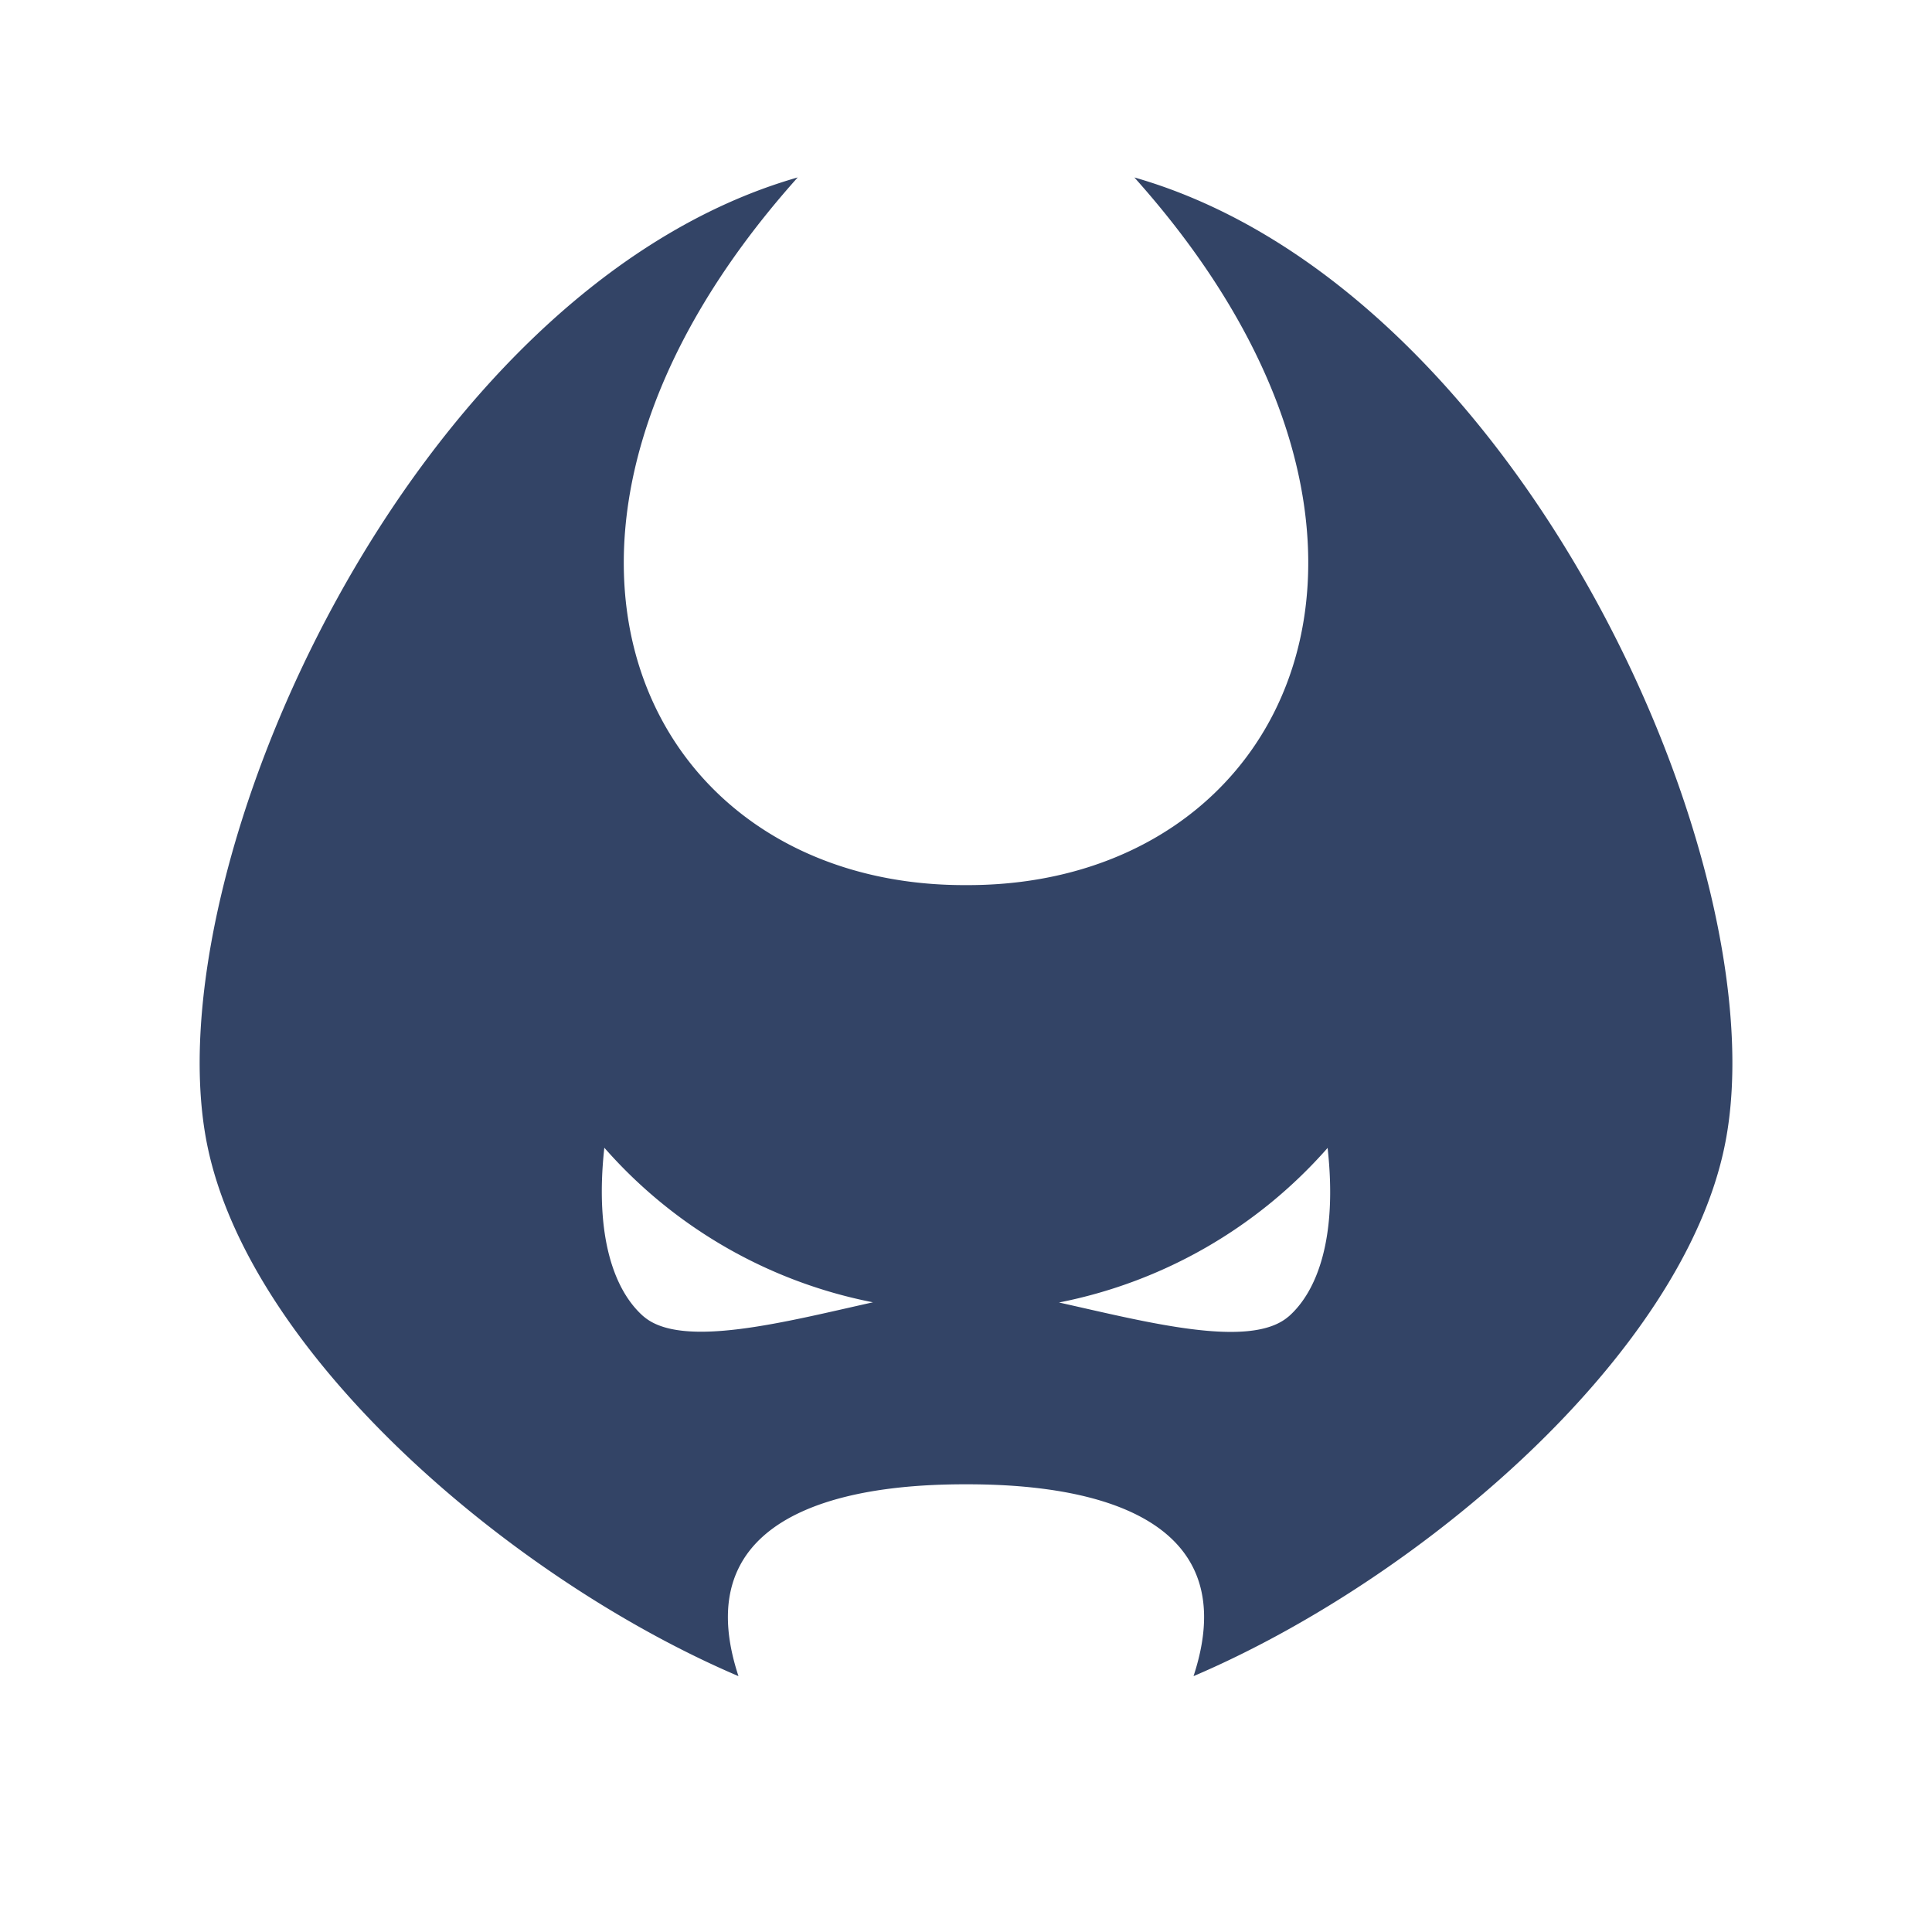 <svg id="Layer_3" data-name="Layer 3" xmlns="http://www.w3.org/2000/svg" viewBox="0 0 300 300"><defs><style>.cls-1{fill:#346;}</style></defs><path class="cls-1" d="M176.14,27.55c50,55.86,24.25,109.89-25.86,109.89h-.55c-50.09,0-75.88-54-25.86-109.89C63.9,44.73,23.55,135,32.16,177.71c6.57,32.62,47.19,67.48,82.51,82.56-9.37-28.44,23.94-29.79,35.33-29.79s44.7,1.34,35.33,29.79c35.33-15.08,76-49.94,82.52-82.56,8.6-42.75-31.75-133-91.72-150.16ZM99.93,204.42c-4.56-4-7.6-12.42-6.09-26.2h0a74.53,74.53,0,0,0,41.71,24c-13.49,3-29.75,7.33-35.64,2.17Zm100.16,0c-5.91,5.16-22.16.83-35.65-2.17a74.7,74.7,0,0,0,41.71-24h0c1.53,13.78-1.52,22.21-6.08,26.2Z"/></svg>